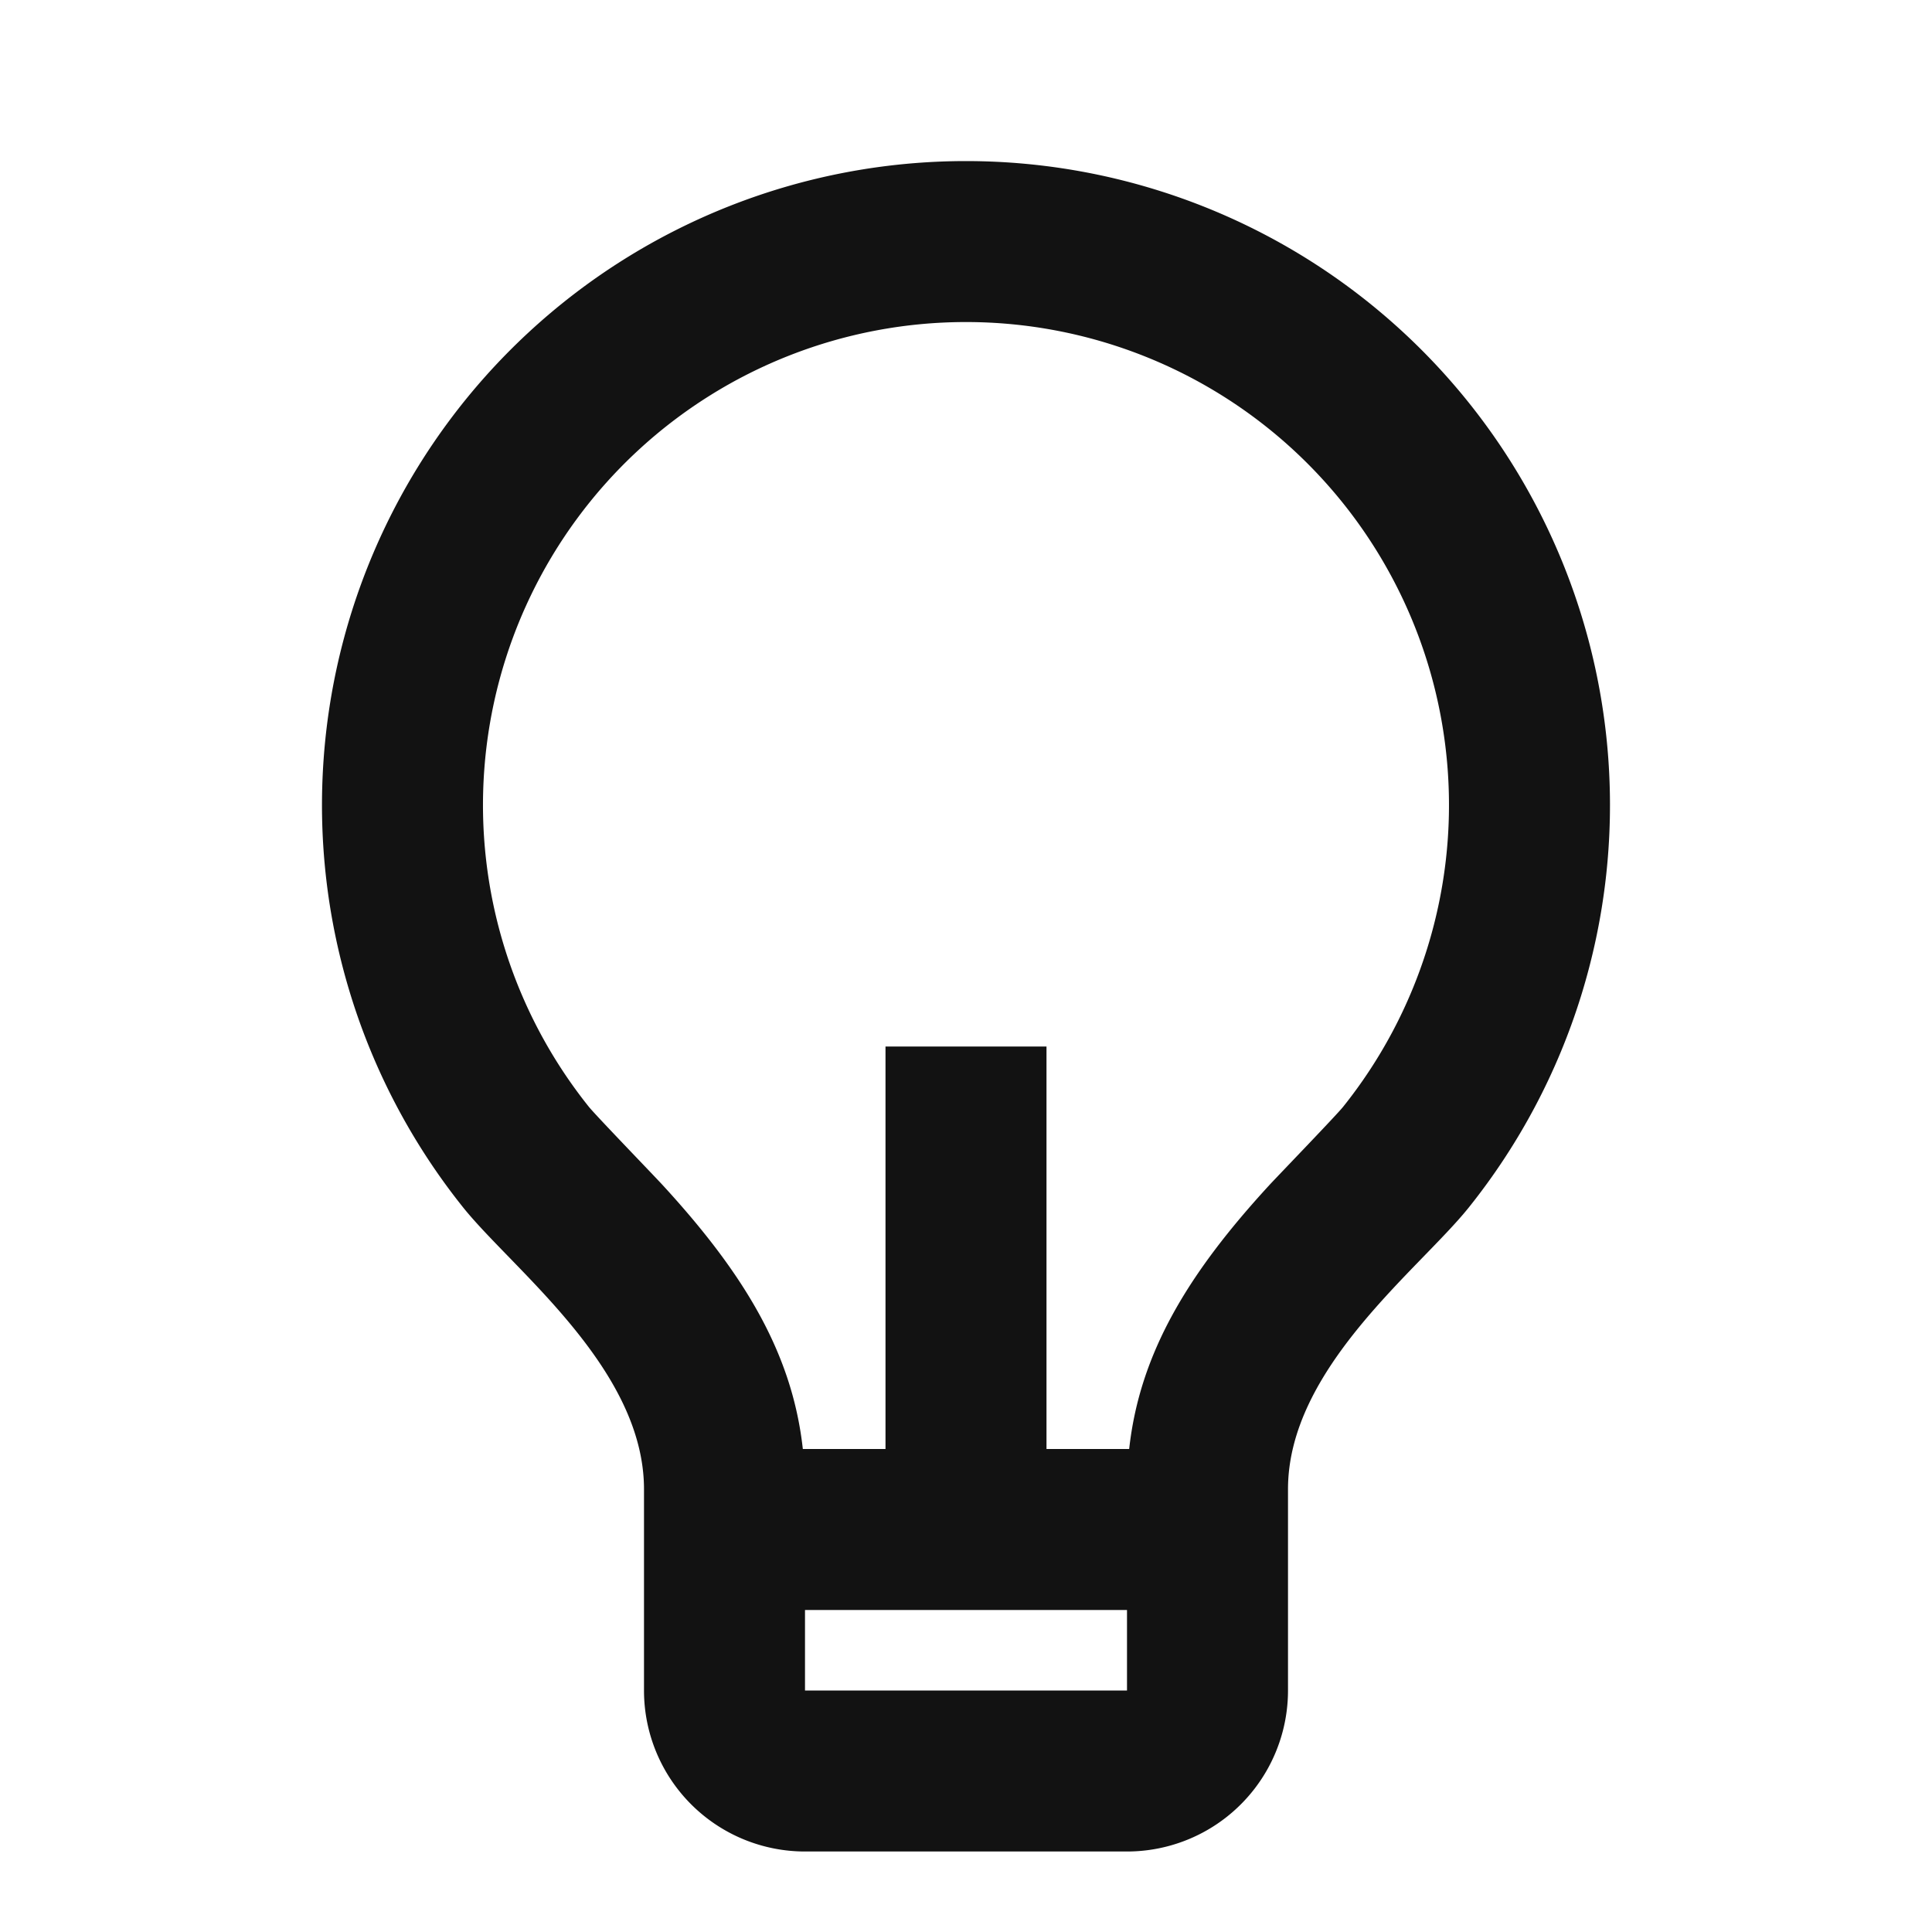 <svg width="24" height="24" fill="none" xmlns="http://www.w3.org/2000/svg"><g clip-path="url(#a)"><path d="M9.973 18H11v-5h2v5h1.027c.132-1.202.745-2.194 1.74-3.277.113-.122.832-.867.917-.973a6 6 0 1 0-9.37-.002c.086.107.807.853.918.974.996 1.084 1.609 2.076 1.741 3.278ZM10 20v1h4v-1h-4Zm-4.246-5a8 8 0 1 1 12.49.002C17.624 15.774 16 17 16 18.5V21a2 2 0 0 1-2 2h-4a2 2 0 0 1-2-2v-2.5C8 17 6.375 15.774 5.754 15Z" fill="#121212"/></g><defs><clipPath id="a"><path fill="#fff" d="M0 0h24v24H0z"/></clipPath></defs></svg>